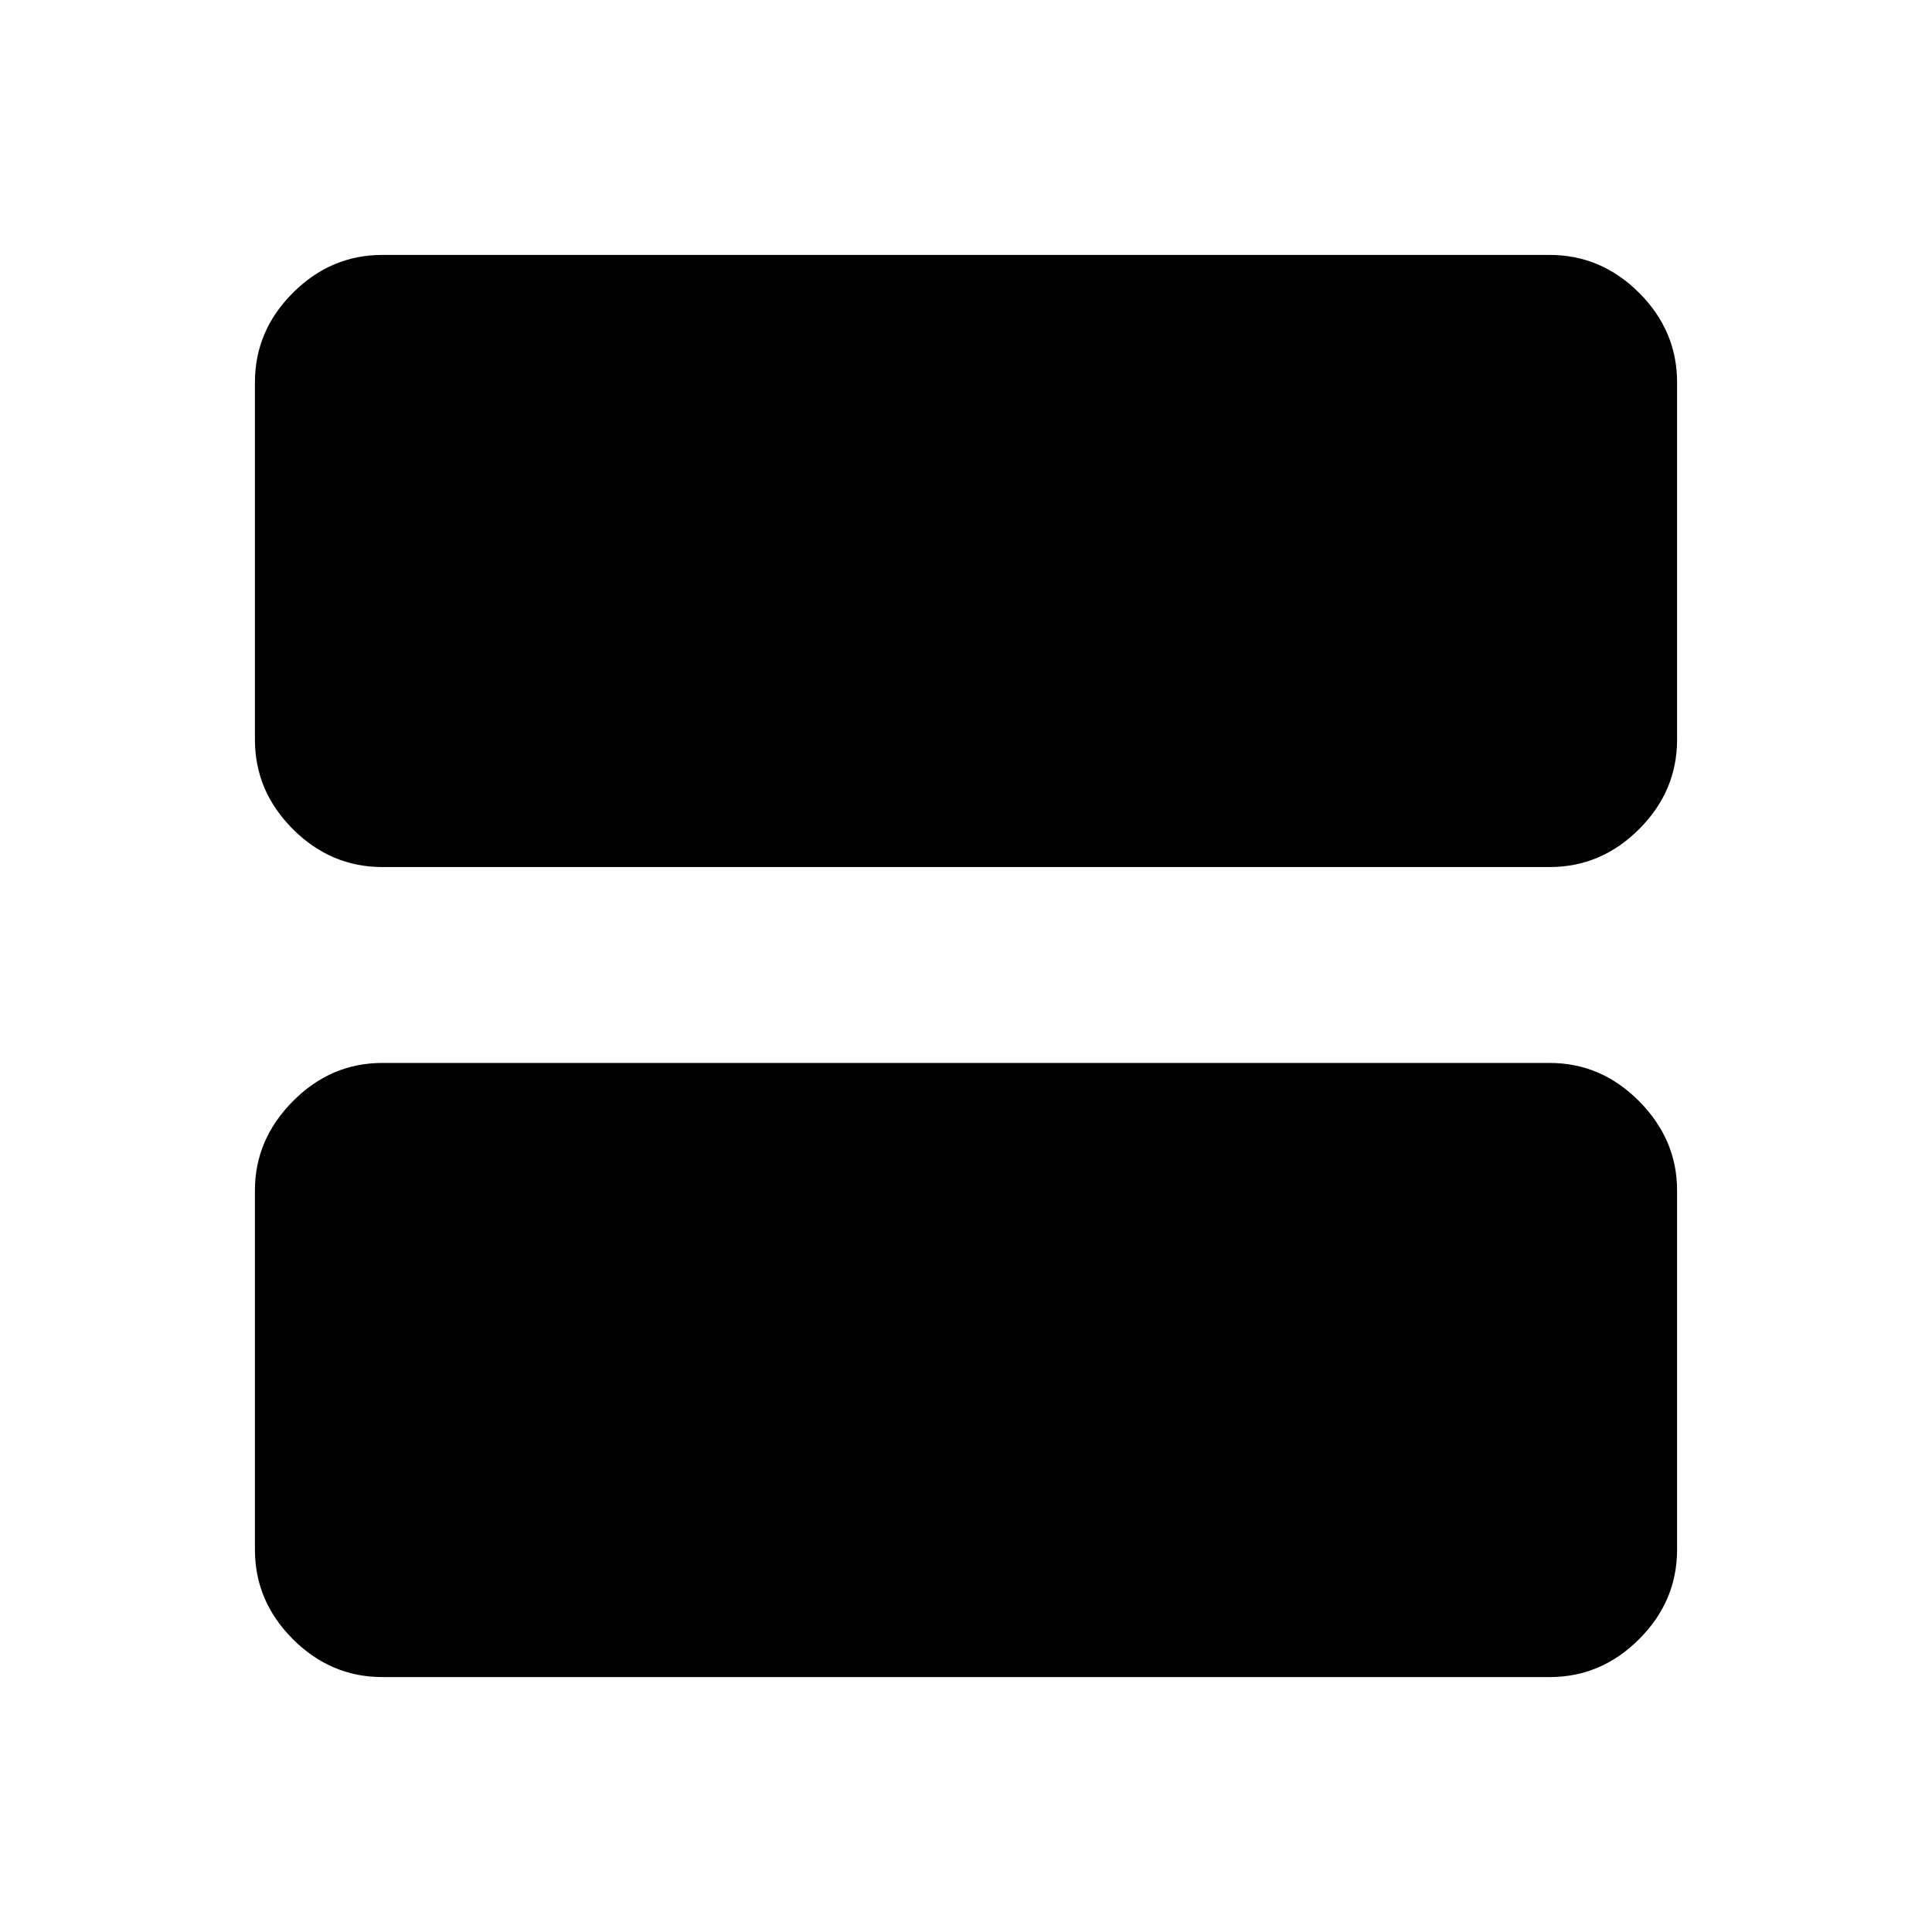 <svg xmlns="http://www.w3.org/2000/svg" height="40" viewBox="0 -960 960 960" width="40"><path d="M190-529.17q-25.63 0-44.48-18.85-18.85-18.86-18.85-44.48V-770q0-25.63 18.85-44.48 18.85-18.85 44.48-18.85h580q25.63 0 44.48 18.85 18.85 18.85 18.85 44.48v177.5q0 25.62-18.85 44.48-18.85 18.85-44.48 18.85H190Zm0 402.5q-25.63 0-44.48-18.85-18.85-18.85-18.85-44.48v-178.5q0-25.27 18.85-44.3 18.85-19.03 44.48-19.03h580q25.63 0 44.48 19.03 18.85 19.03 18.85 44.3V-190q0 25.63-18.85 44.48-18.85 18.85-44.48 18.85H190Z"/></svg>